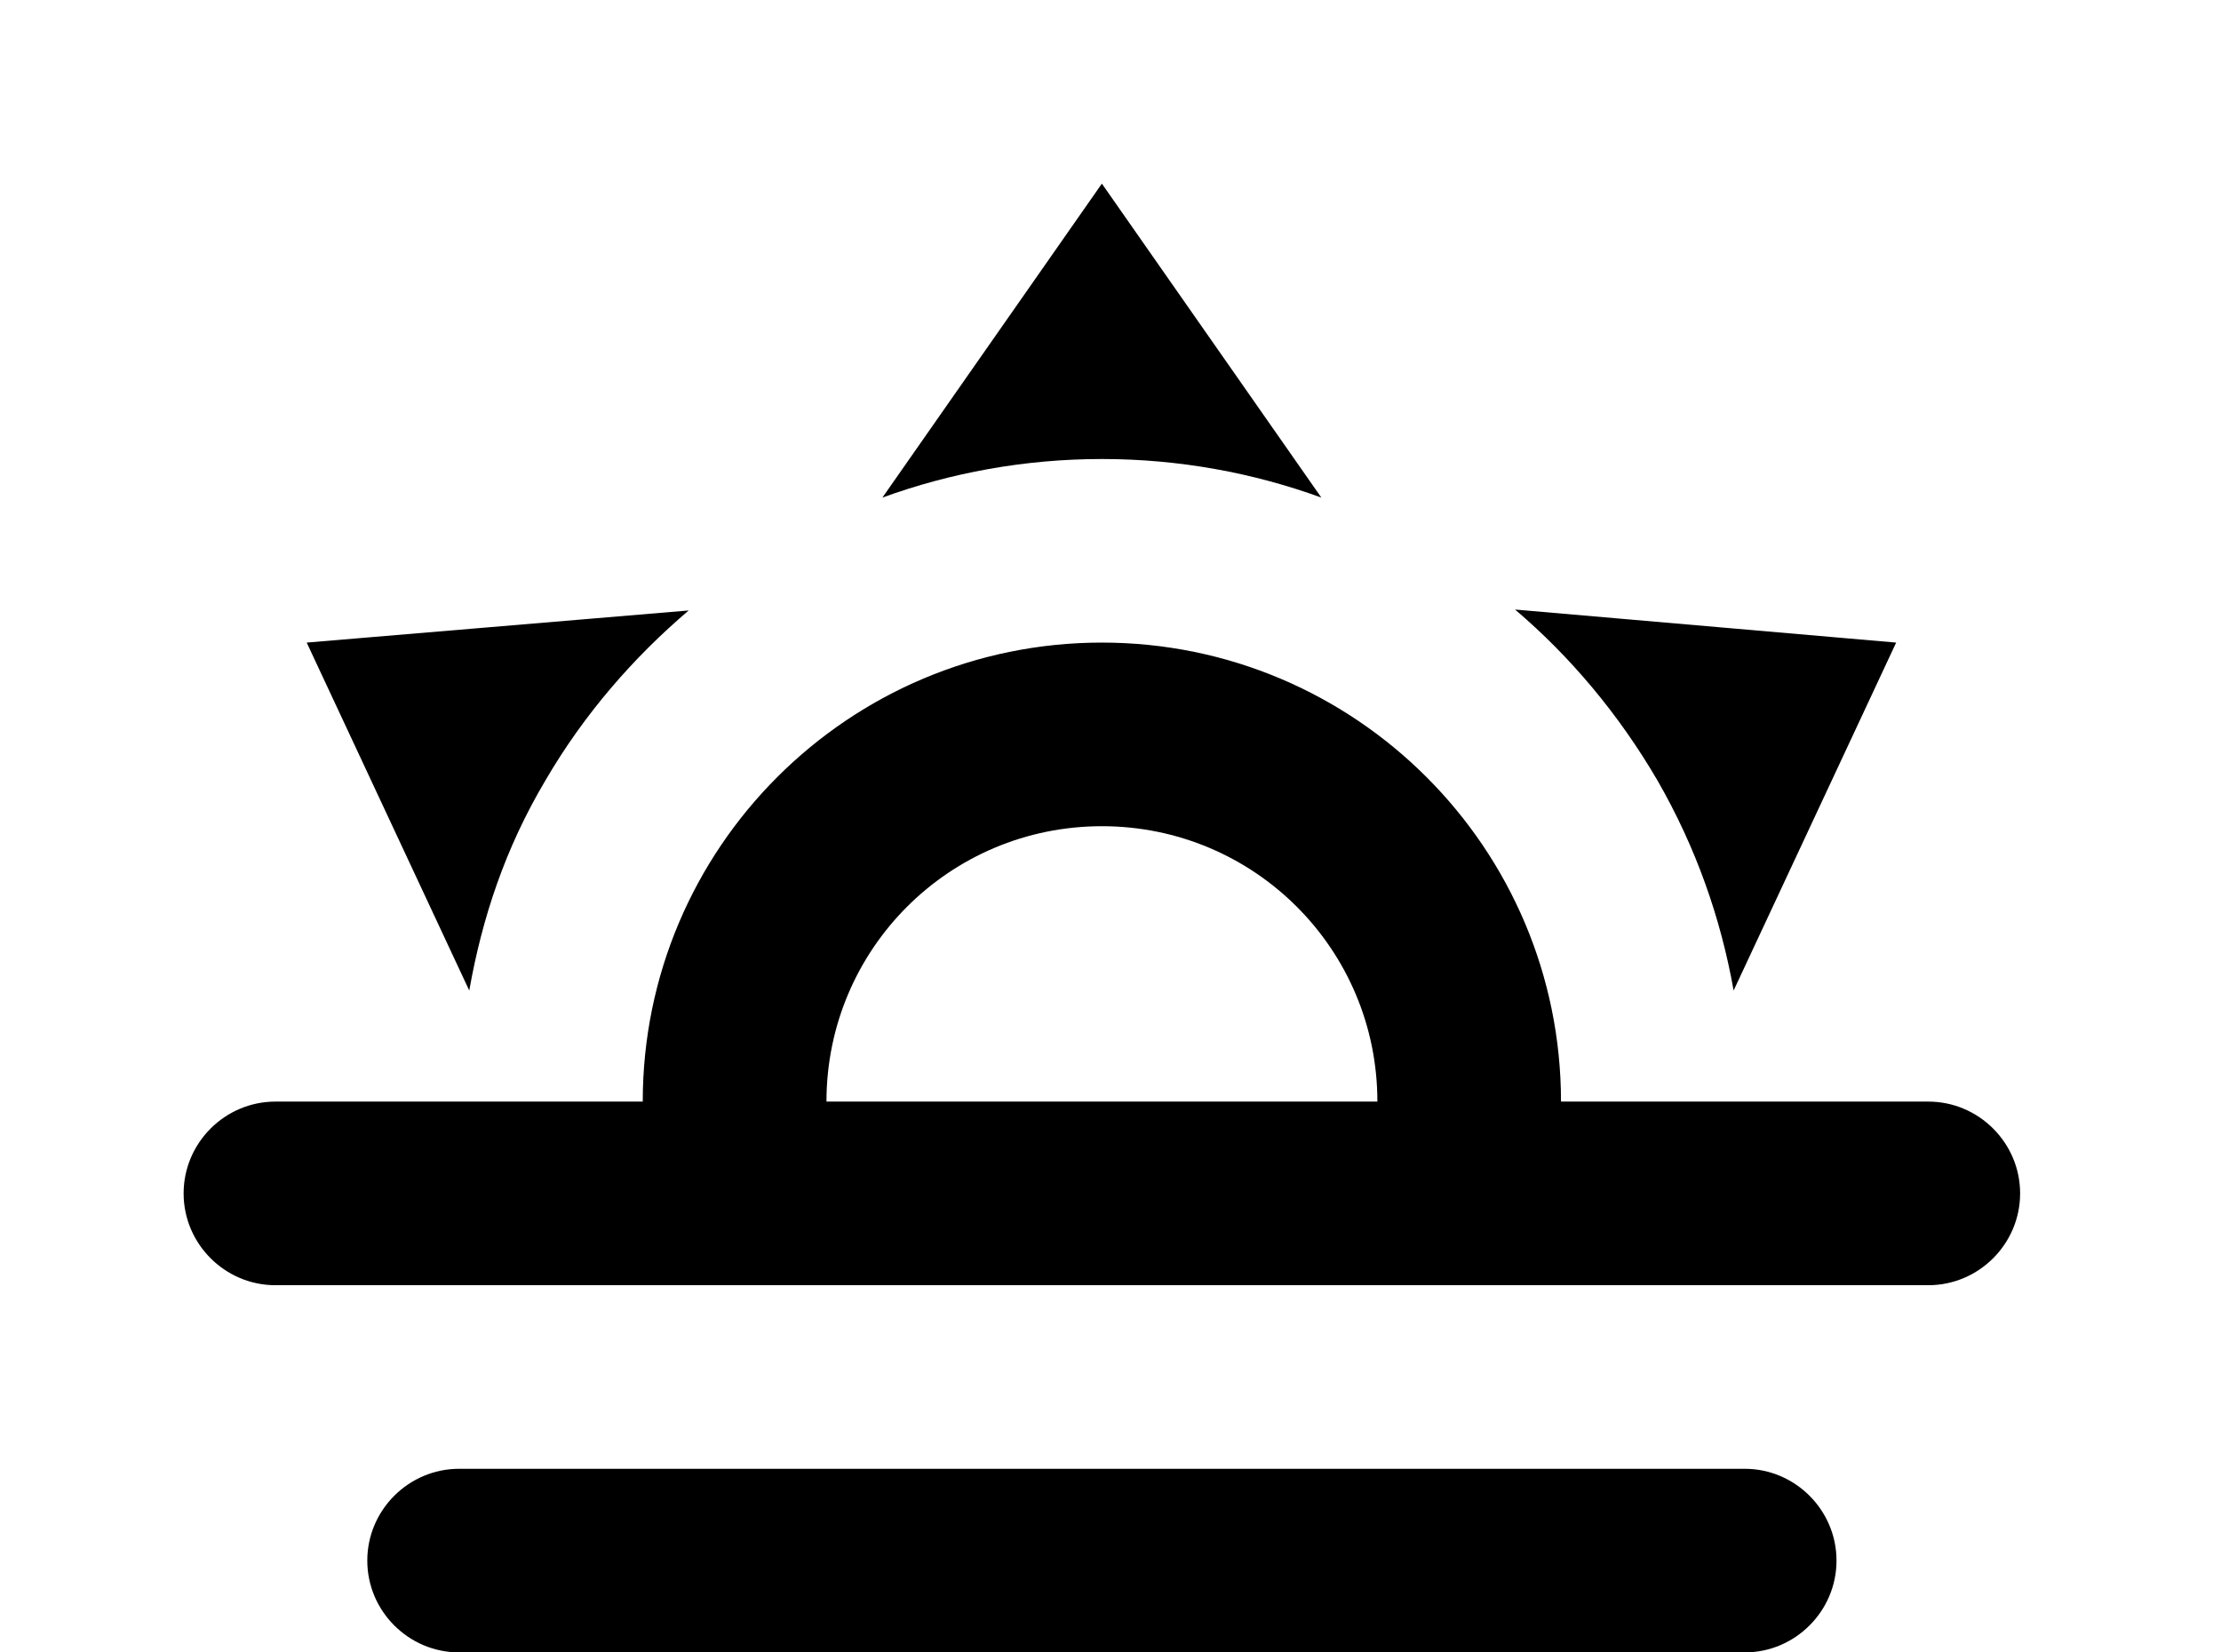 <!-- Generated by IcoMoon.io -->
<svg version="1.1" xmlns="http://www.w3.org/2000/svg" width="43" height="32" viewBox="0 0 43 32">
<title>weather-sunset</title>
<path d="M5.333 21.333h7.111c0-4.907 3.982-8.889 8.889-8.889s8.889 3.982 8.889 8.889h7.111c0.978 0 1.778 0.8 1.778 1.778s-0.8 1.778-1.778 1.778h-32c-0.978 0-1.778-0.8-1.778-1.778s0.8-1.778 1.778-1.778M8.889 28.444h24.889c0.978 0 1.778 0.8 1.778 1.778s-0.8 1.778-1.778 1.778h-24.889c-0.978 0-1.778-0.8-1.778-1.778s0.8-1.778 1.778-1.778M30.222 35.556c0.978 0 1.778 0.8 1.778 1.778s-0.8 1.778-1.778 1.778h-17.778c-0.978 0-1.778-0.8-1.778-1.778s0.8-1.778 1.778-1.778h17.778M26.667 21.333c0-2.951-2.382-5.333-5.333-5.333s-5.333 2.382-5.333 5.333h10.667M21.333 3.556l4.249 6.080c-1.316-0.48-2.756-0.747-4.249-0.747s-2.933 0.267-4.249 0.747l4.249-6.080M5.938 12.444l7.396-0.622c-1.067 0.907-2.027 2.009-2.773 3.289-0.782 1.316-1.227 2.667-1.476 4.071l-3.147-6.738M36.711 12.444l-3.147 6.738c-0.249-1.404-0.729-2.773-1.476-4.071-0.747-1.28-1.689-2.4-2.756-3.307l7.378 0.64z"></path>
</svg>

